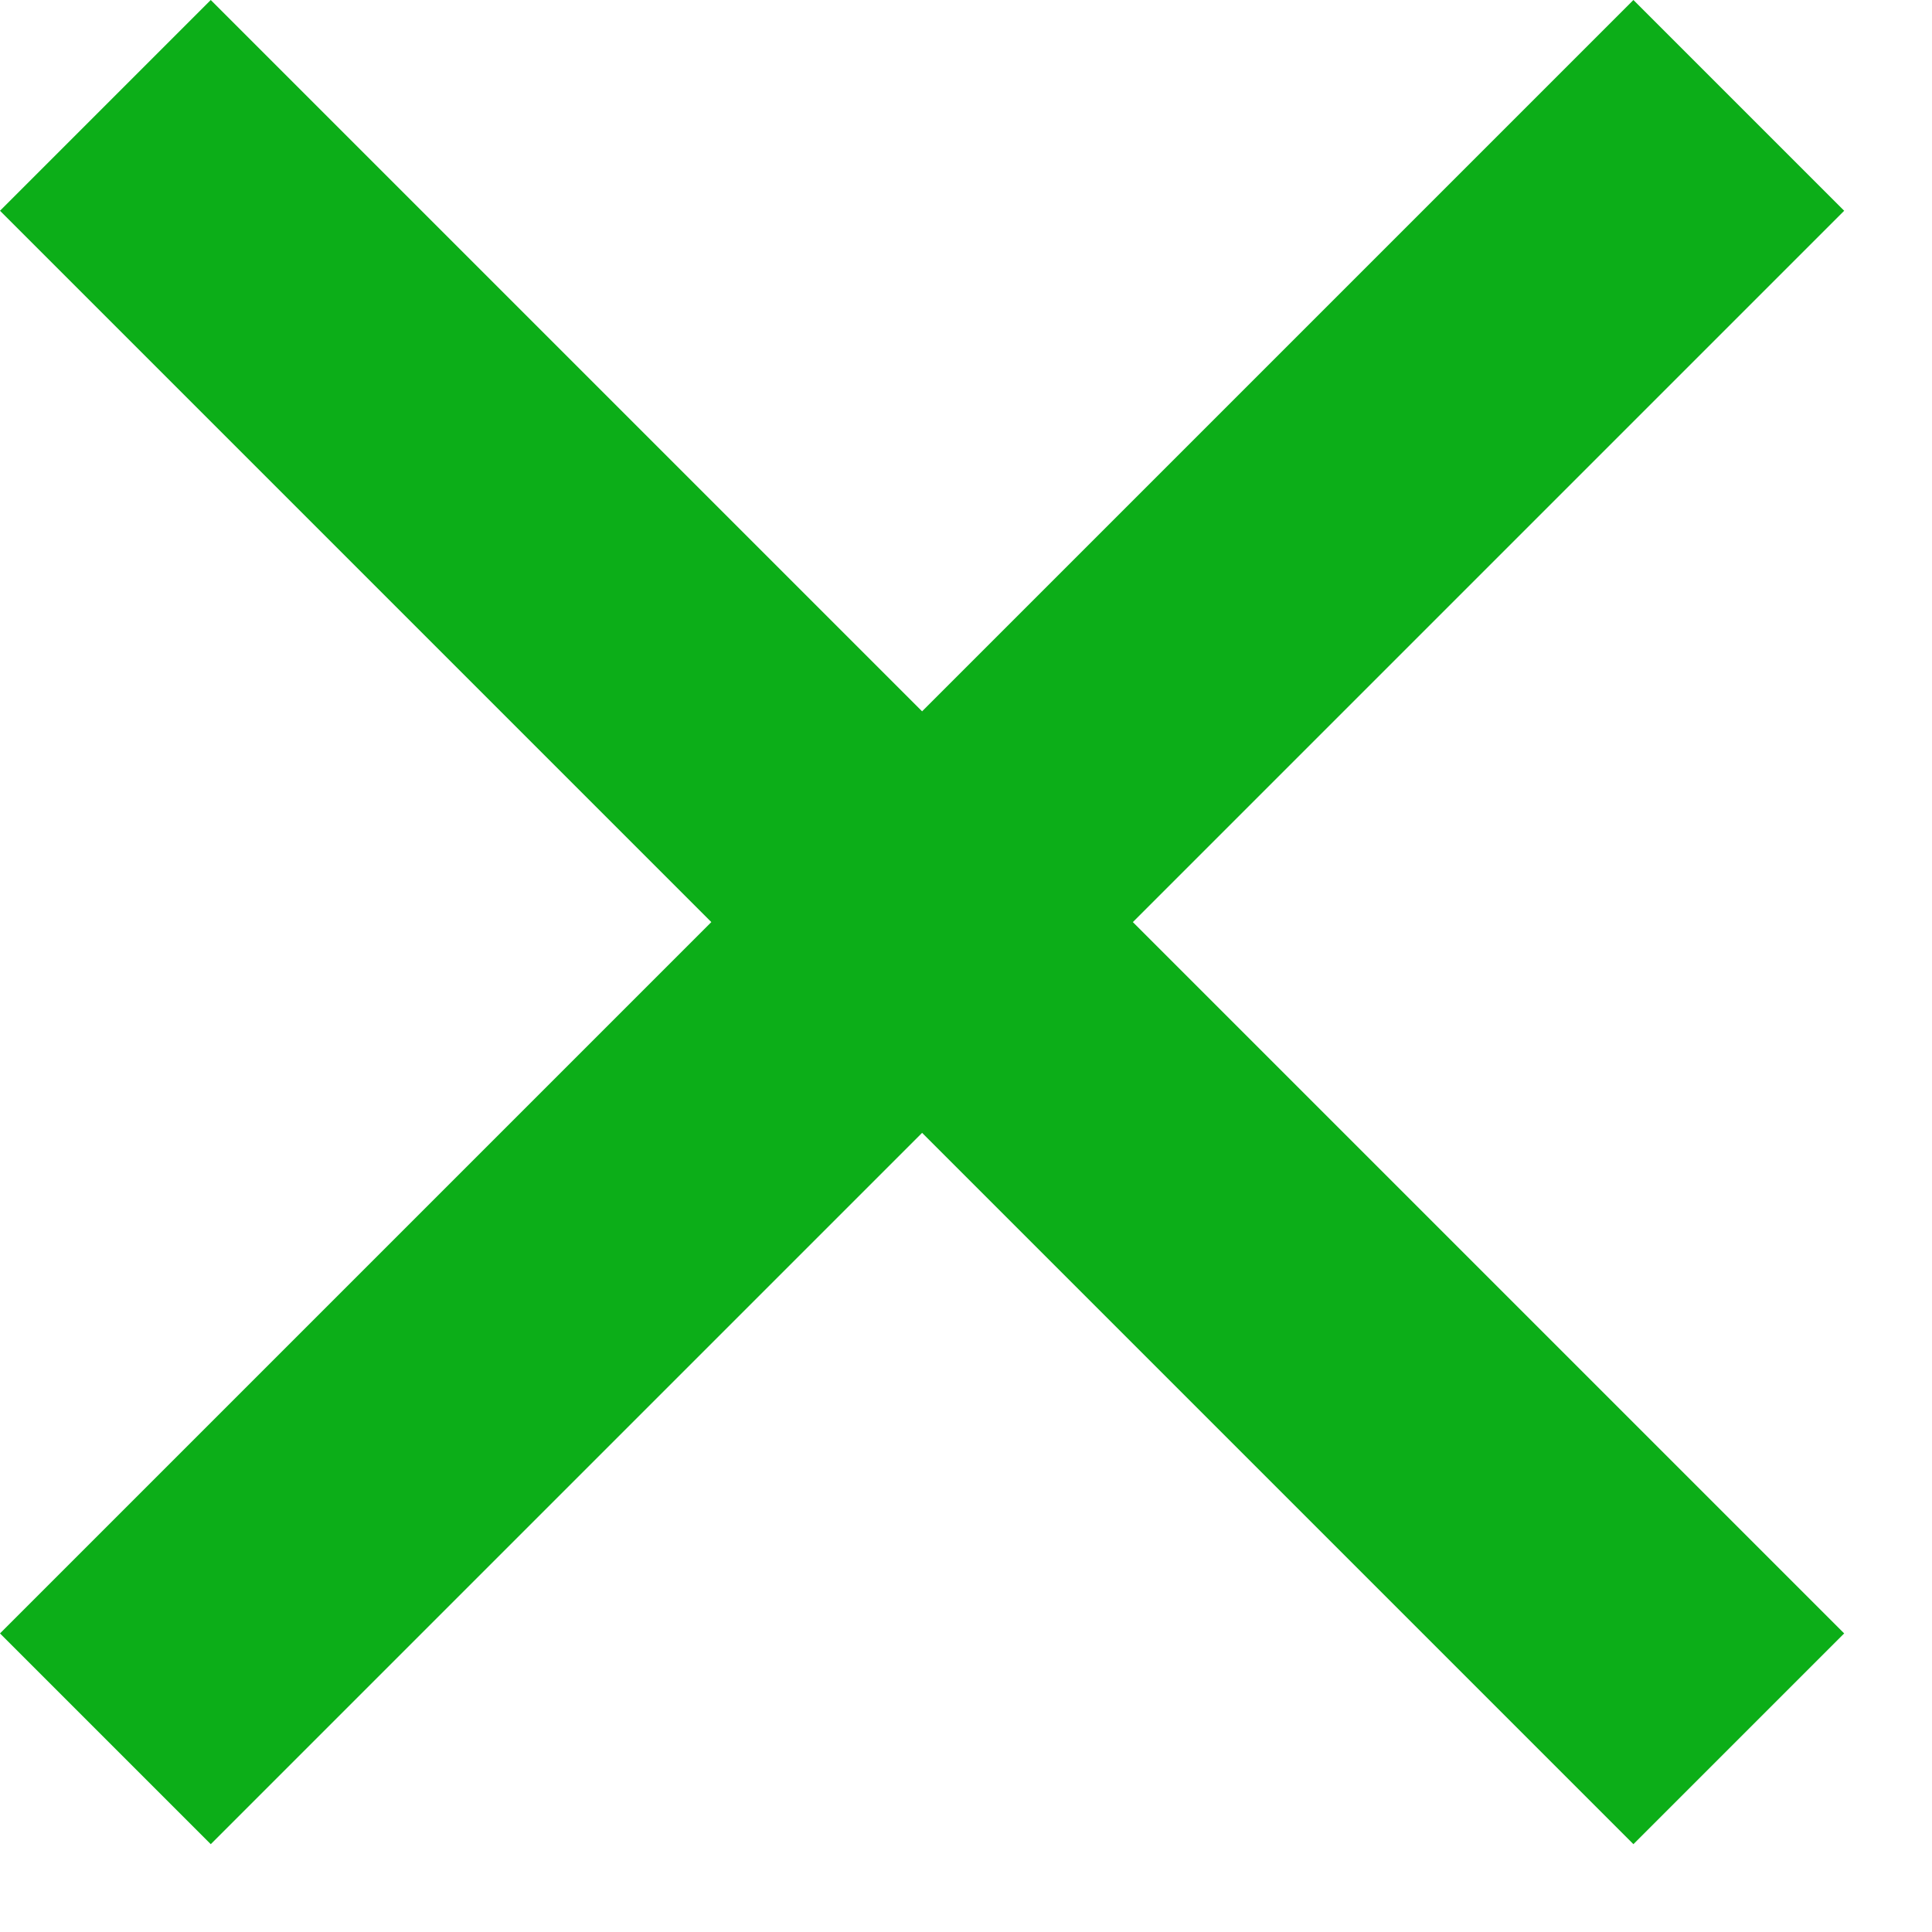 <svg width="11" height="11" viewBox="0 0 11 11" fill="none" xmlns="http://www.w3.org/2000/svg">
<path d="M9.3 10.5L5.25 6.45L1.2 10.5L0 9.3L4.05 5.25L0 1.2L1.2 0L5.25 4.05L9.3 0L10.5 1.2L6.45 5.25L10.5 9.3L9.3 10.5Z" fill="#0CAE18"/>
</svg>
